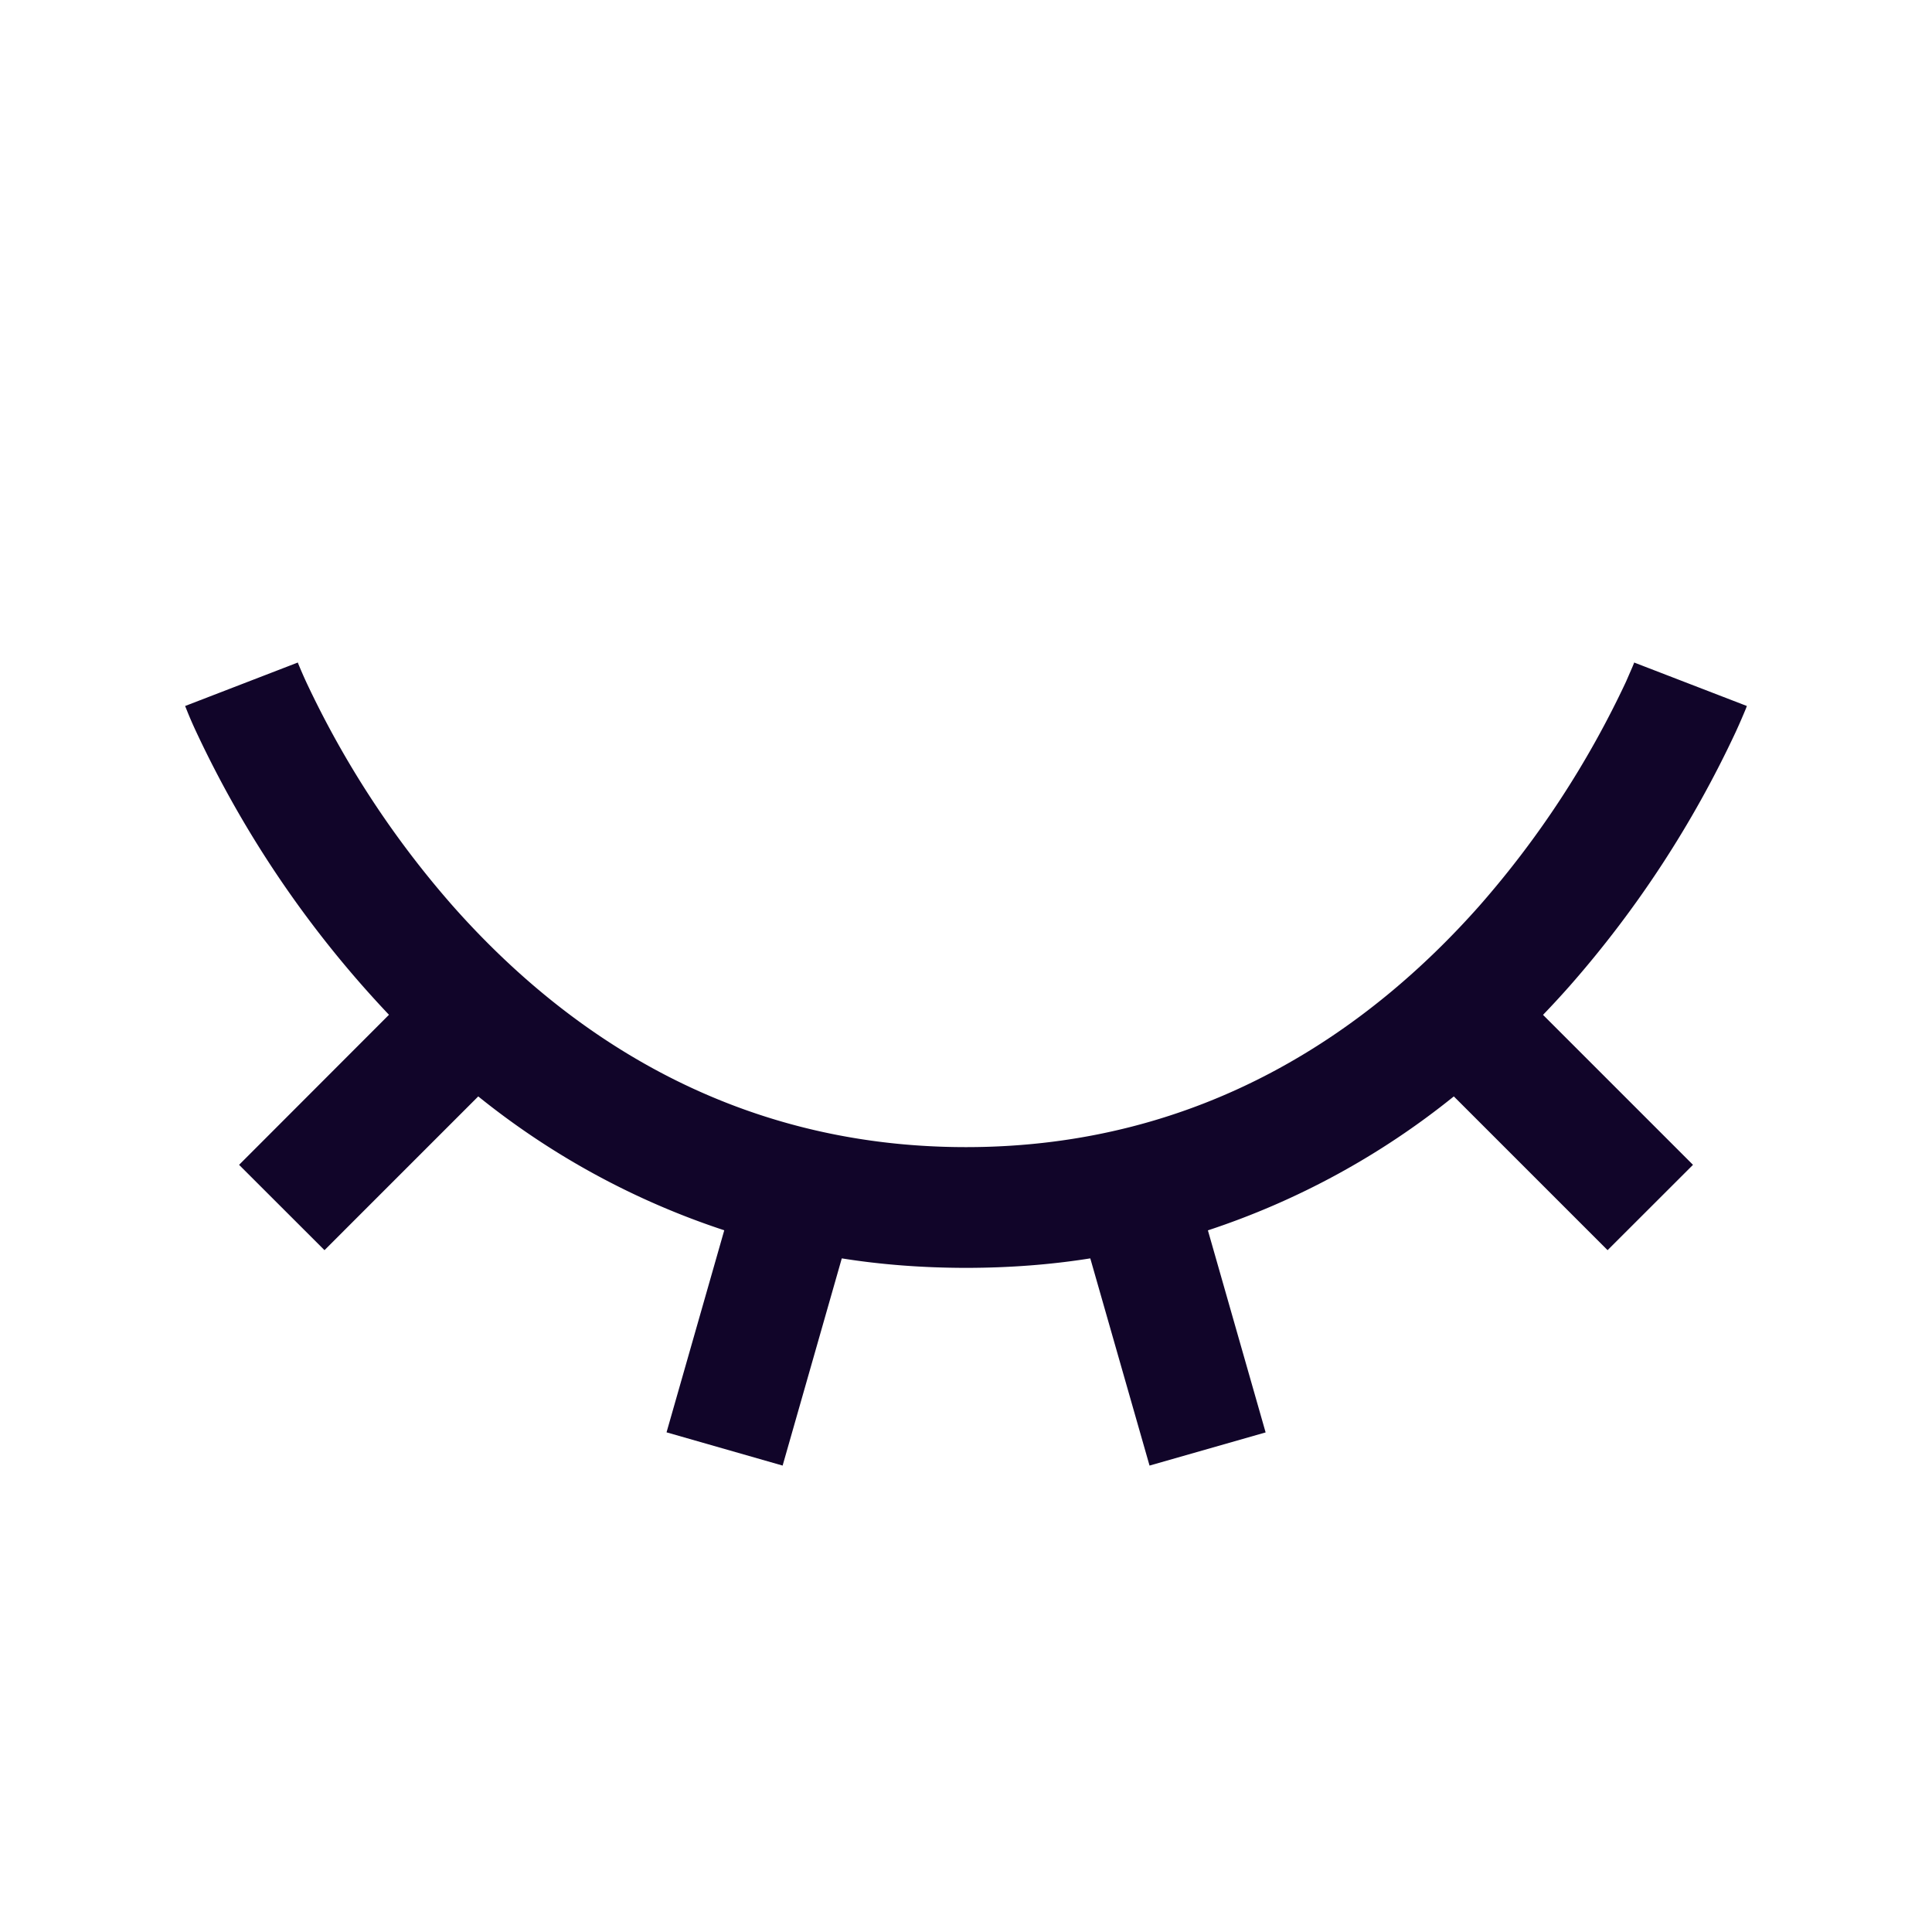 <svg xmlns="http://www.w3.org/2000/svg" width="24" height="24" fill="none"><path fill="#110529" fill-rule="evenodd" d="m3 8.5-.7.27.001.003.002.006.008.019a5 5 0 0 0 .126.292 13.304 13.304 0 0 0 2.395 3.516L2.97 14.47l1.061 1.06 1.91-1.91a9.7 9.7 0 0 0 3.056 1.663l-.717 2.51 1.442.413.735-2.574q.734.117 1.544.118.81-.001 1.543-.118l.736 2.574 1.442-.412-.717-2.51a9.7 9.7 0 0 0 3.055-1.664l1.91 1.91 1.061-1.06-1.863-1.863q.173-.18.332-.36a13.3 13.3 0 0 0 2.063-3.157 8 8 0 0 0 .127-.292l.007-.02.002-.005.001-.002V8.77L21 8.5l-.7-.27-.003.01-.018.044-.08.184a11.807 11.807 0 0 1-1.822 2.785C17.03 12.773 14.968 14.25 12 14.25s-5.03-1.476-6.376-2.997a11.8 11.8 0 0 1-1.822-2.785 6 6 0 0 1-.099-.228L3.7 8.23zm.7-.27" clip-rule="evenodd"/></svg>